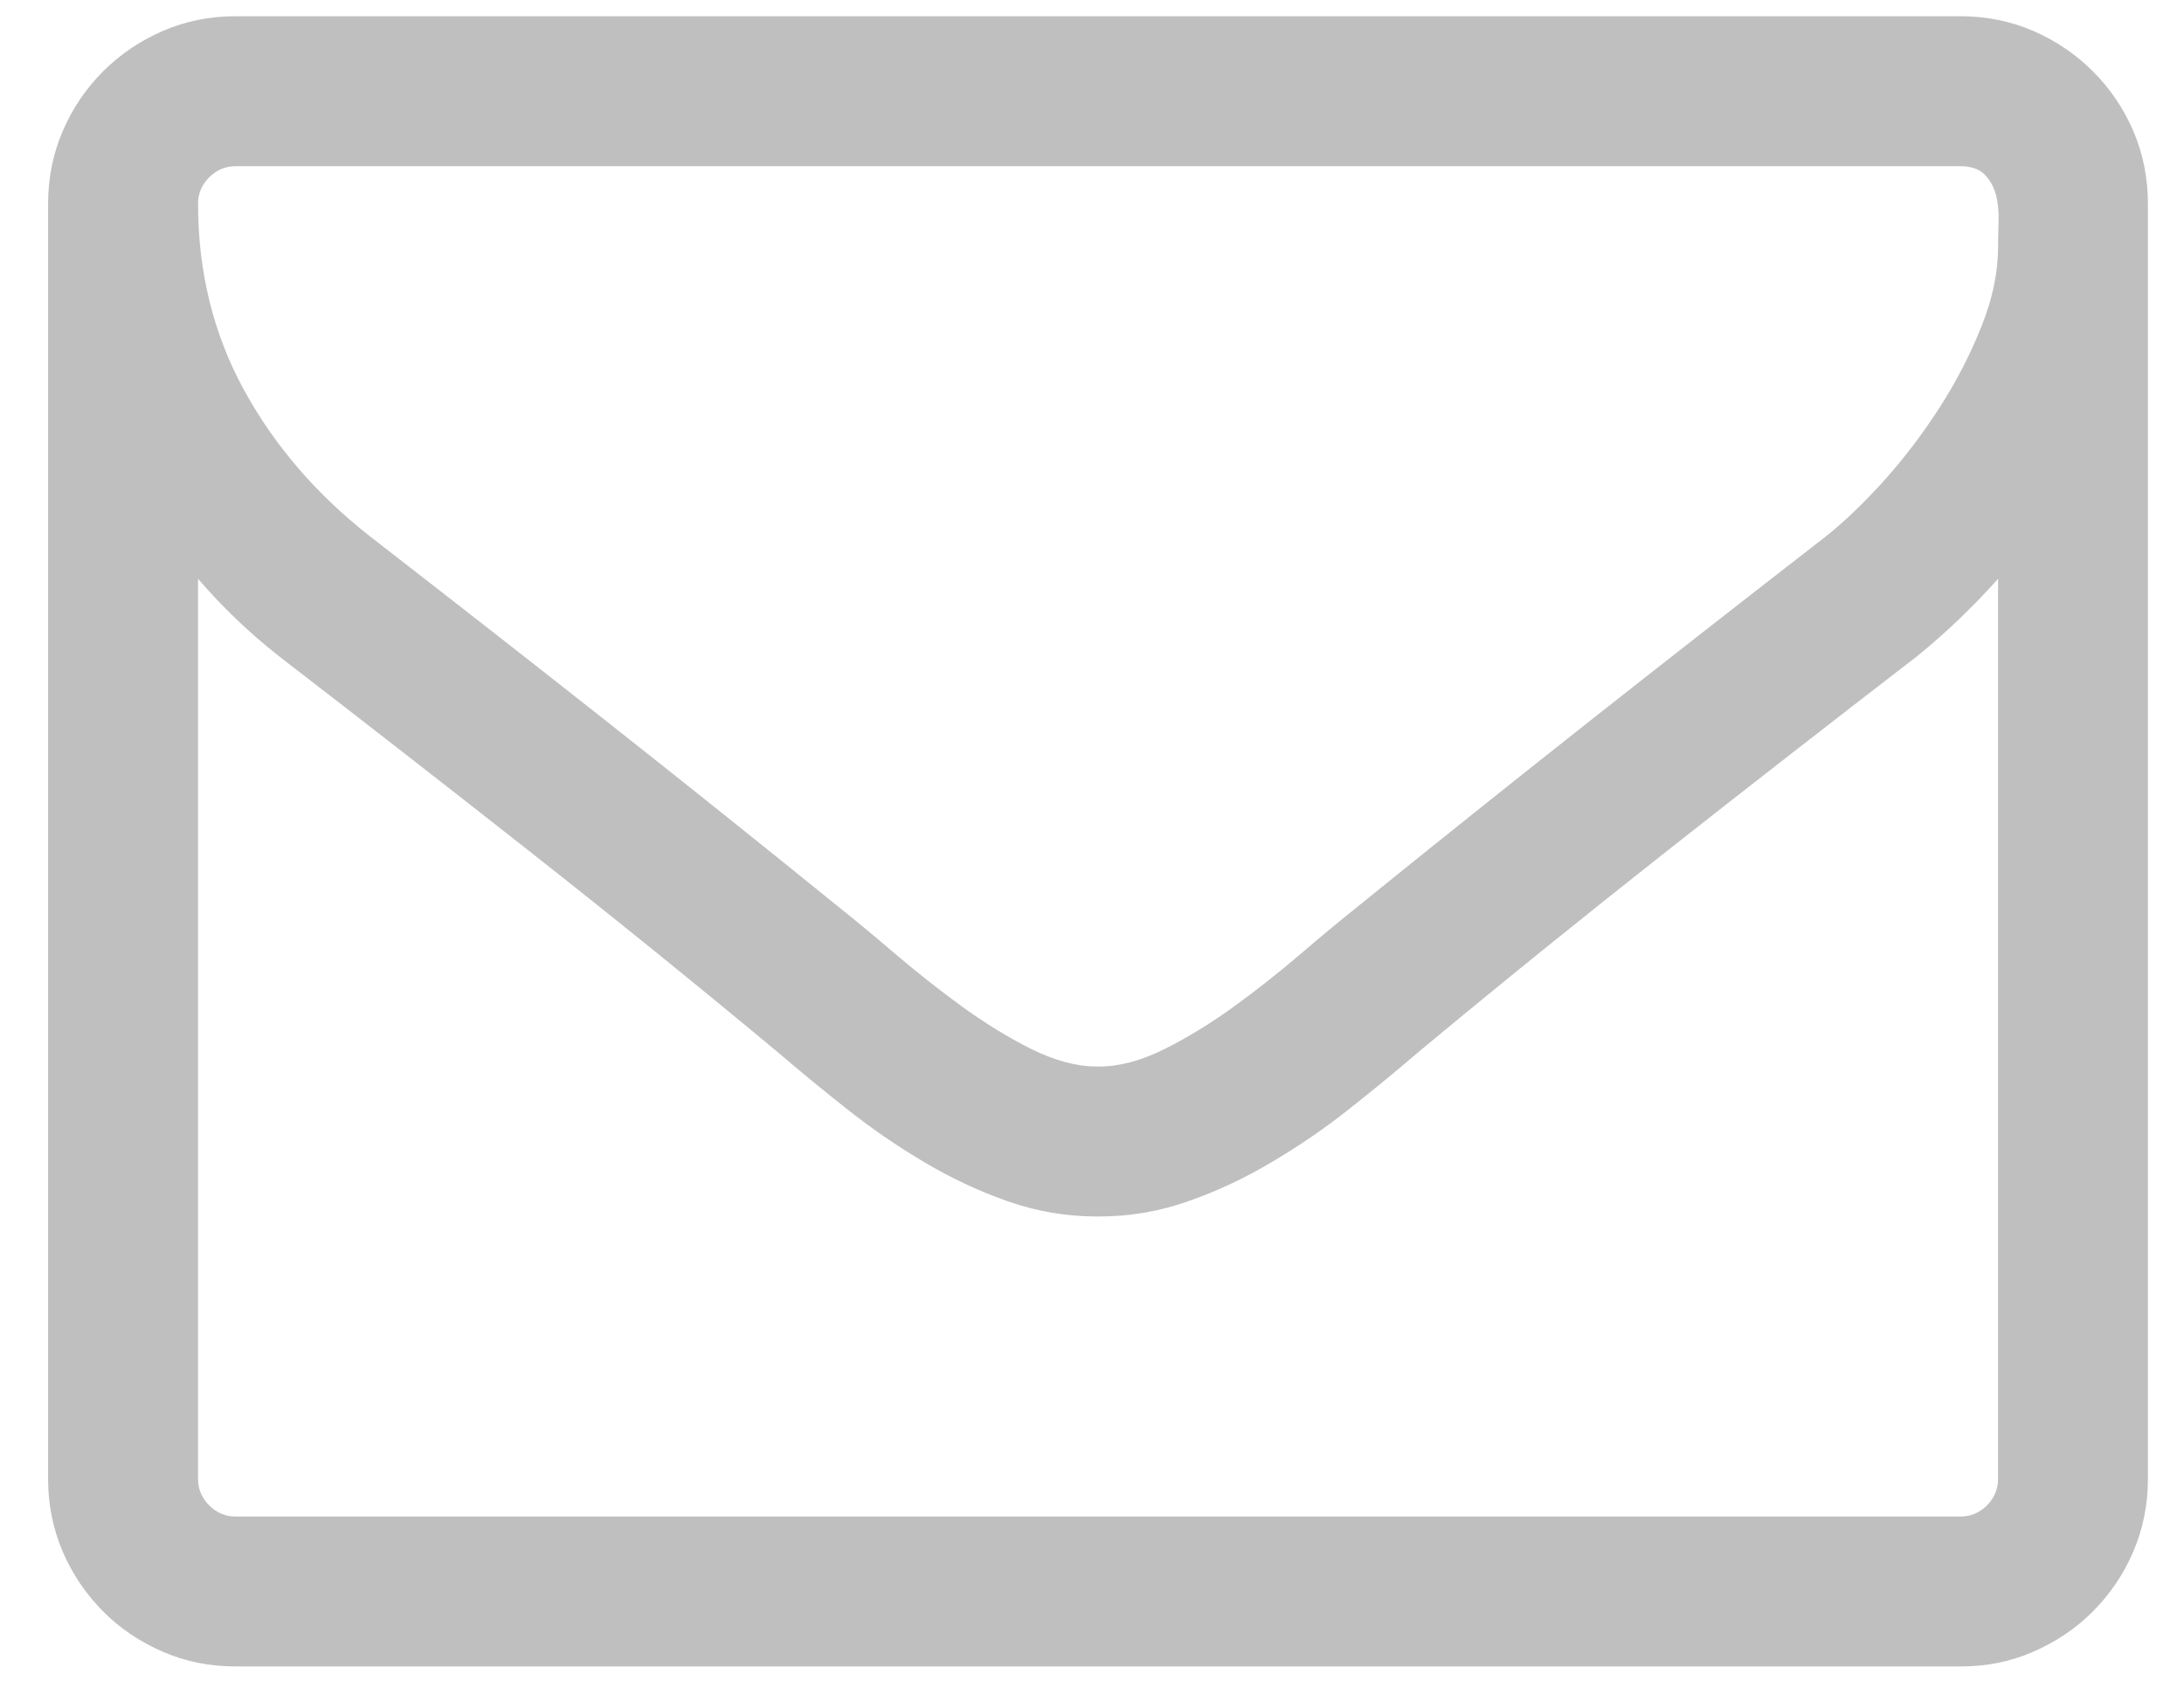<?xml version="1.0" encoding="utf-8"?>
<!-- Generator: Adobe Illustrator 16.0.0, SVG Export Plug-In . SVG Version: 6.00 Build 0)  -->
<!DOCTYPE svg PUBLIC "-//W3C//DTD SVG 1.1//EN" "http://www.w3.org/Graphics/SVG/1.1/DTD/svg11.dtd">
<svg version="1.1" id="Layer_1" xmlns="http://www.w3.org/2000/svg" xmlns:xlink="http://www.w3.org/1999/xlink" x="0px" y="0px"
	 width="44px" height="34px" viewBox="0 0 44 34" enable-background="new 0 0 44 34" xml:space="preserve">
<g>
	<g>
		<defs>
			<rect id="SVGID_1_" x="-8.66" y="-10.571" width="61.32" height="60.528"/>
		</defs>
		<clipPath id="SVGID_2_">
			<use xlink:href="#SVGID_1_"  overflow="visible"/>
		</clipPath>
		<g clip-path="url(#SVGID_2_)">
			<path fill="#BFBFBF" d="M43.273,29.792c0,0.521-0.1,1.008-0.295,1.466c-0.195,0.453-0.467,0.855-0.814,1.203
				s-0.748,0.615-1.205,0.813c-0.453,0.2-0.941,0.295-1.463,0.295H4.746c-0.52,0-1.008-0.097-1.463-0.295
				c-0.457-0.198-0.859-0.464-1.205-0.813c-0.347-0.348-0.618-0.75-0.814-1.203c-0.196-0.458-0.295-0.945-0.295-1.466V4.104
				c0-0.519,0.099-1.008,0.295-1.464C1.46,2.185,1.73,1.783,2.078,1.437c0.346-0.346,0.748-0.617,1.205-0.815
				c0.456-0.197,0.944-0.295,1.463-0.295h34.75c0.521,0,1.01,0.099,1.465,0.295c0.455,0.198,0.857,0.468,1.203,0.815
				c0.348,0.347,0.619,0.748,0.816,1.204c0.195,0.457,0.293,0.945,0.293,1.464V29.792L43.273,29.792z M40.254,4.978
				c0-0.141,0.004-0.307,0.01-0.496c0.008-0.188-0.006-0.366-0.045-0.531c-0.041-0.165-0.115-0.307-0.225-0.424
				c-0.111-0.118-0.277-0.179-0.498-0.179H4.746c-0.205,0-0.382,0.075-0.532,0.224C4.064,3.723,3.99,3.9,3.99,4.104
				c0,1.369,0.308,2.617,0.92,3.741c0.614,1.126,1.463,2.113,2.549,2.963c1.606,1.245,3.192,2.483,4.758,3.719
				c1.566,1.236,3.135,2.491,4.709,3.767c0.315,0.251,0.686,0.559,1.11,0.921c0.425,0.362,0.87,0.714,1.334,1.053
				c0.465,0.336,0.932,0.626,1.404,0.862c0.472,0.233,0.912,0.354,1.323,0.354h0.023h0.024c0.41,0,0.849-0.118,1.322-0.354
				c0.471-0.236,0.939-0.524,1.404-0.862c0.467-0.339,0.91-0.69,1.334-1.053s0.795-0.67,1.109-0.921
				c1.574-1.275,3.145-2.531,4.711-3.767s3.152-2.474,4.758-3.719c0.375-0.298,0.77-0.677,1.18-1.132
				c0.408-0.457,0.781-0.947,1.121-1.477c0.338-0.527,0.617-1.07,0.838-1.629C40.145,6.014,40.254,5.481,40.254,4.978z
				 M40.254,11.659c-0.506,0.566-1.047,1.086-1.629,1.558c-1.717,1.323-3.404,2.636-5.064,3.943c-1.66,1.308-3.324,2.652-4.994,4.04
				c-0.438,0.377-0.904,0.759-1.393,1.145c-0.486,0.386-1.004,0.74-1.549,1.062c-0.541,0.323-1.102,0.587-1.688,0.791
				c-0.58,0.205-1.178,0.307-1.793,0.307h-0.024h-0.023c-0.614,0-1.212-0.102-1.795-0.307c-0.583-0.204-1.145-0.468-1.687-0.791
				c-0.543-0.321-1.058-0.676-1.547-1.062c-0.488-0.386-0.952-0.768-1.393-1.145c-1.668-1.388-3.332-2.733-4.993-4.04
				c-1.66-1.307-3.349-2.621-5.064-3.943c-0.599-0.472-1.142-0.992-1.628-1.558v18.133c0,0.203,0.074,0.38,0.224,0.533
				c0.15,0.148,0.327,0.224,0.532,0.224H39.5c0.203,0,0.379-0.075,0.531-0.224c0.148-0.153,0.223-0.33,0.223-0.533V11.659
				L40.254,11.659z"/>
		</g>
	</g>
</g>
</svg>
